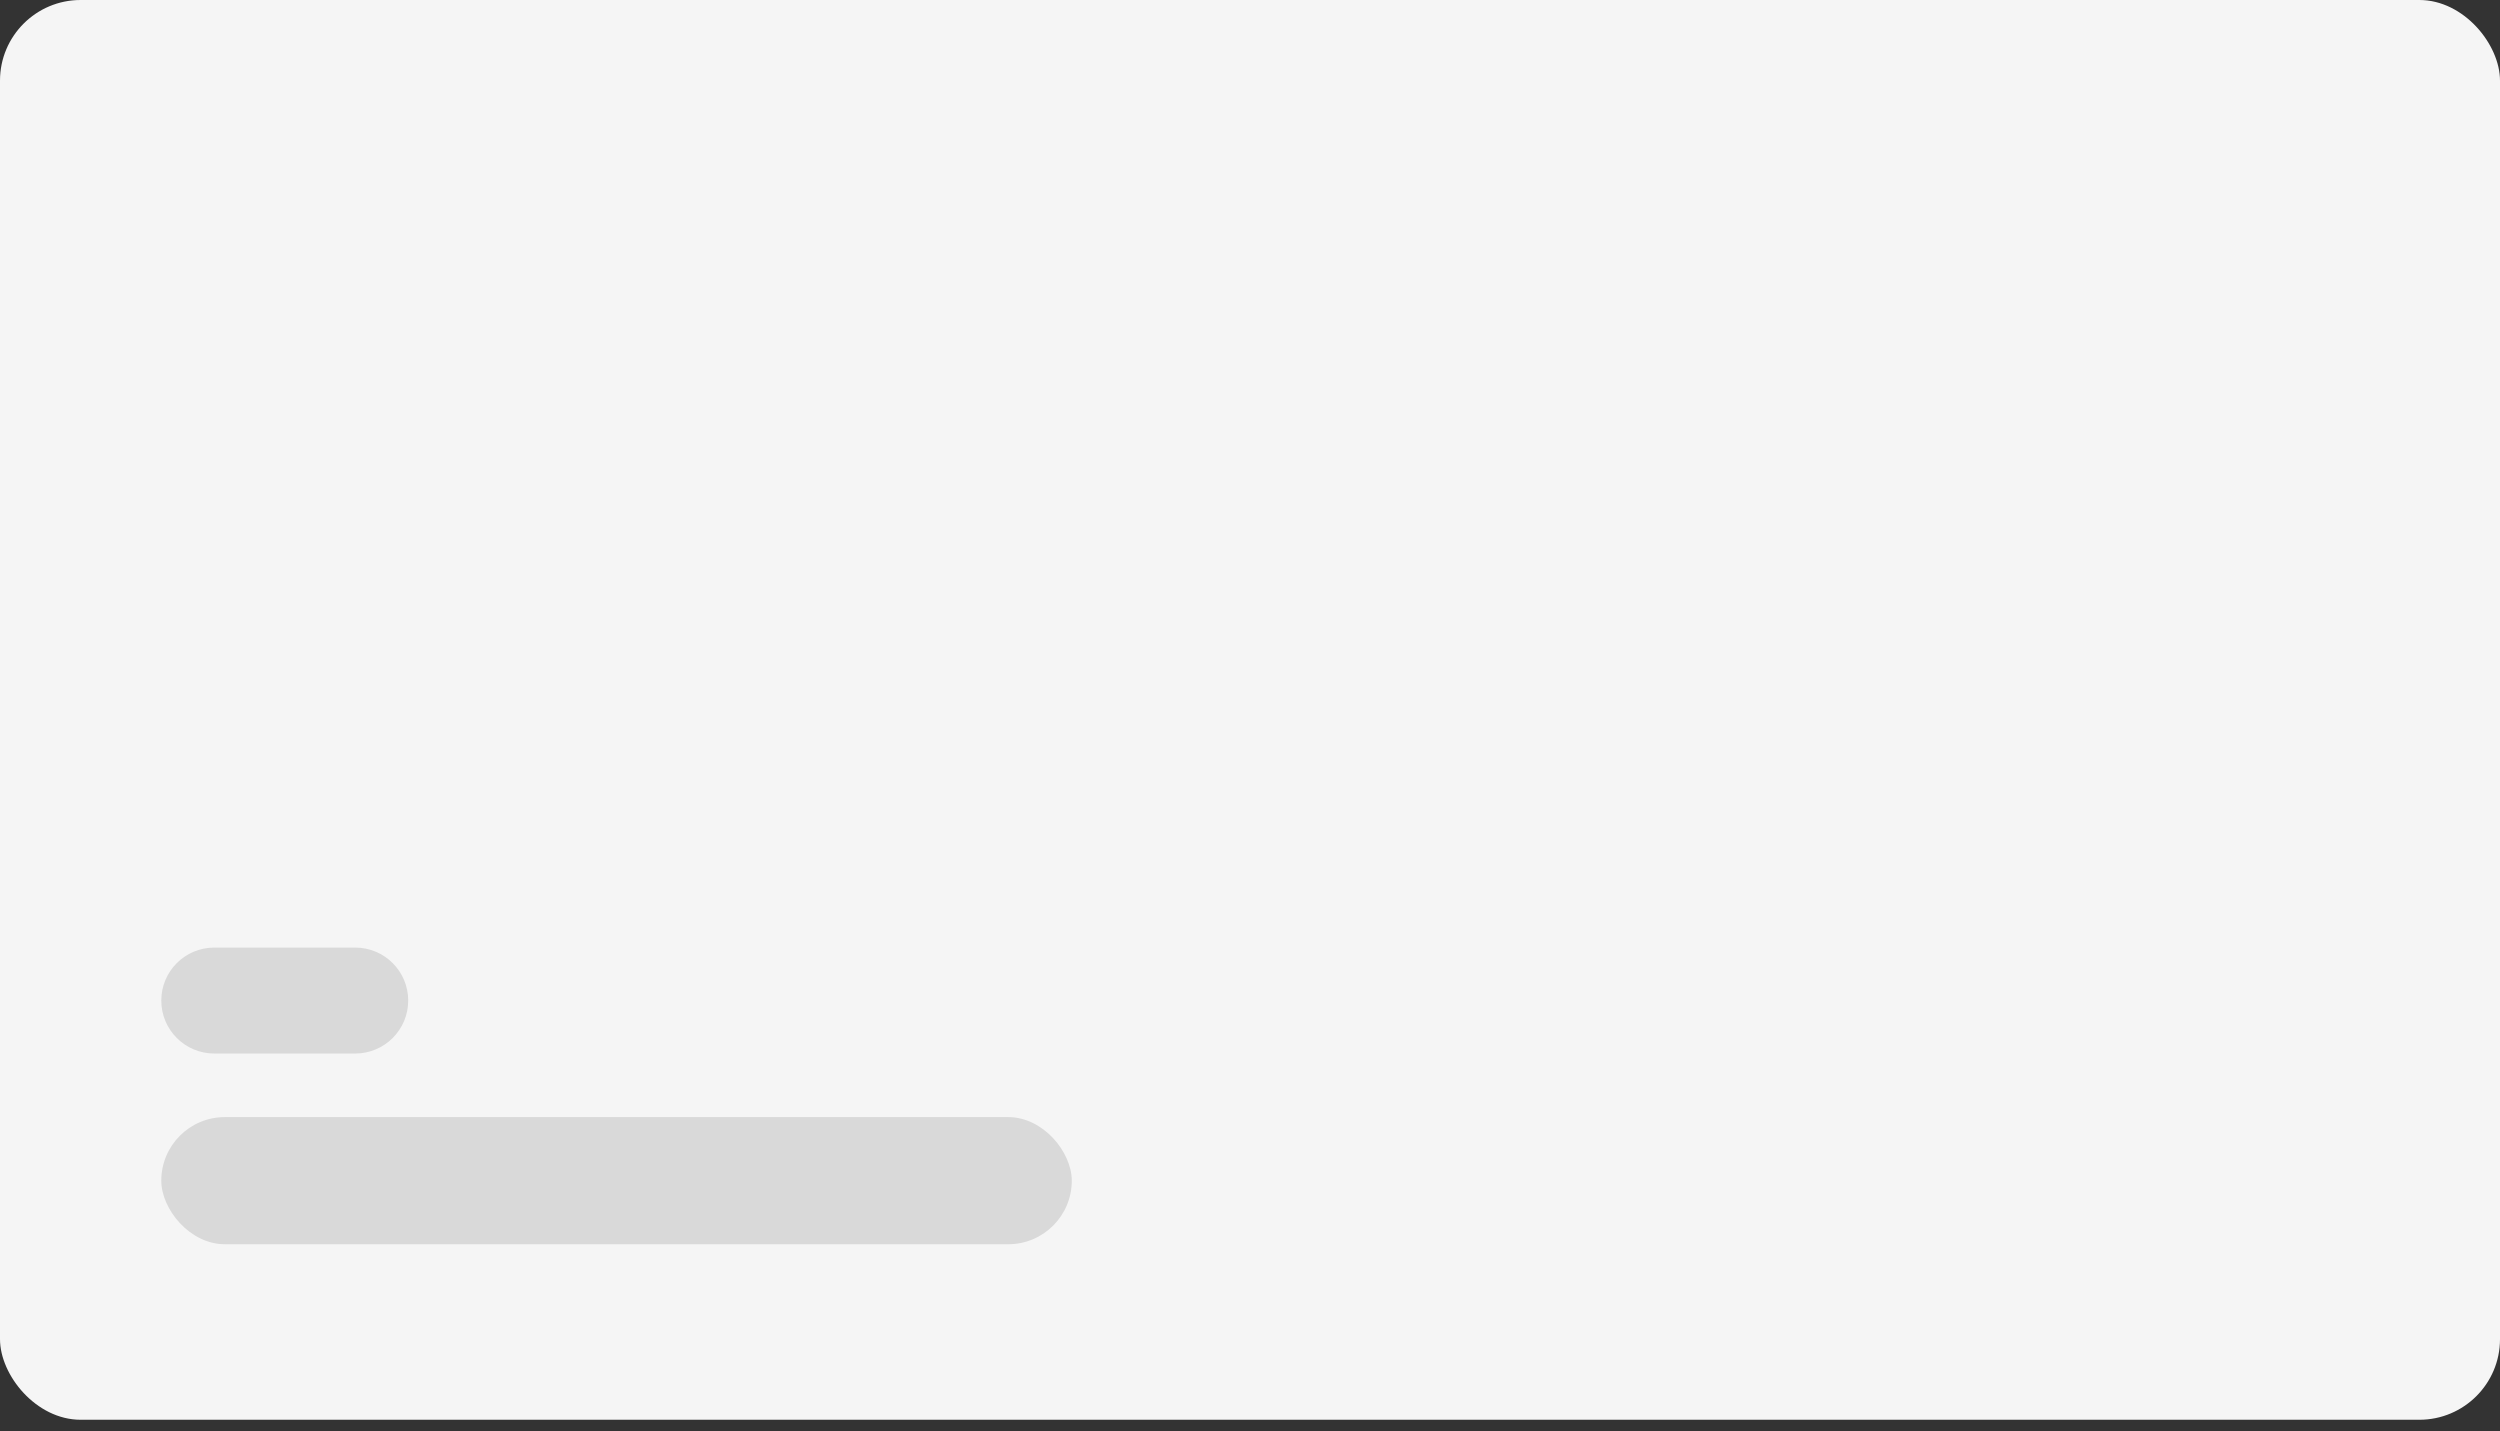 <svg width="124" height="71" viewBox="0 0 124 71" fill="none" xmlns="http://www.w3.org/2000/svg">
<rect x="0" y="0" width="124" height="71" fill="#333333" stroke="none"/>
<rect width="124" height="70.42" rx="4" fill="#F5F5F5"/>
<rect x="8" y="55.408" width="45.16" height="6.306" rx="3.153" fill="#D9D9D9"/>
<path d="M8 49.628C8 48.176 9.176 47 10.628 47H17.619C19.07 47 20.247 48.176 20.247 49.628V49.628C20.247 51.079 19.07 52.255 17.619 52.255H10.628C9.176 52.255 8 51.079 8 49.628V49.628Z" fill="#D9D9D9"/>
</svg>
